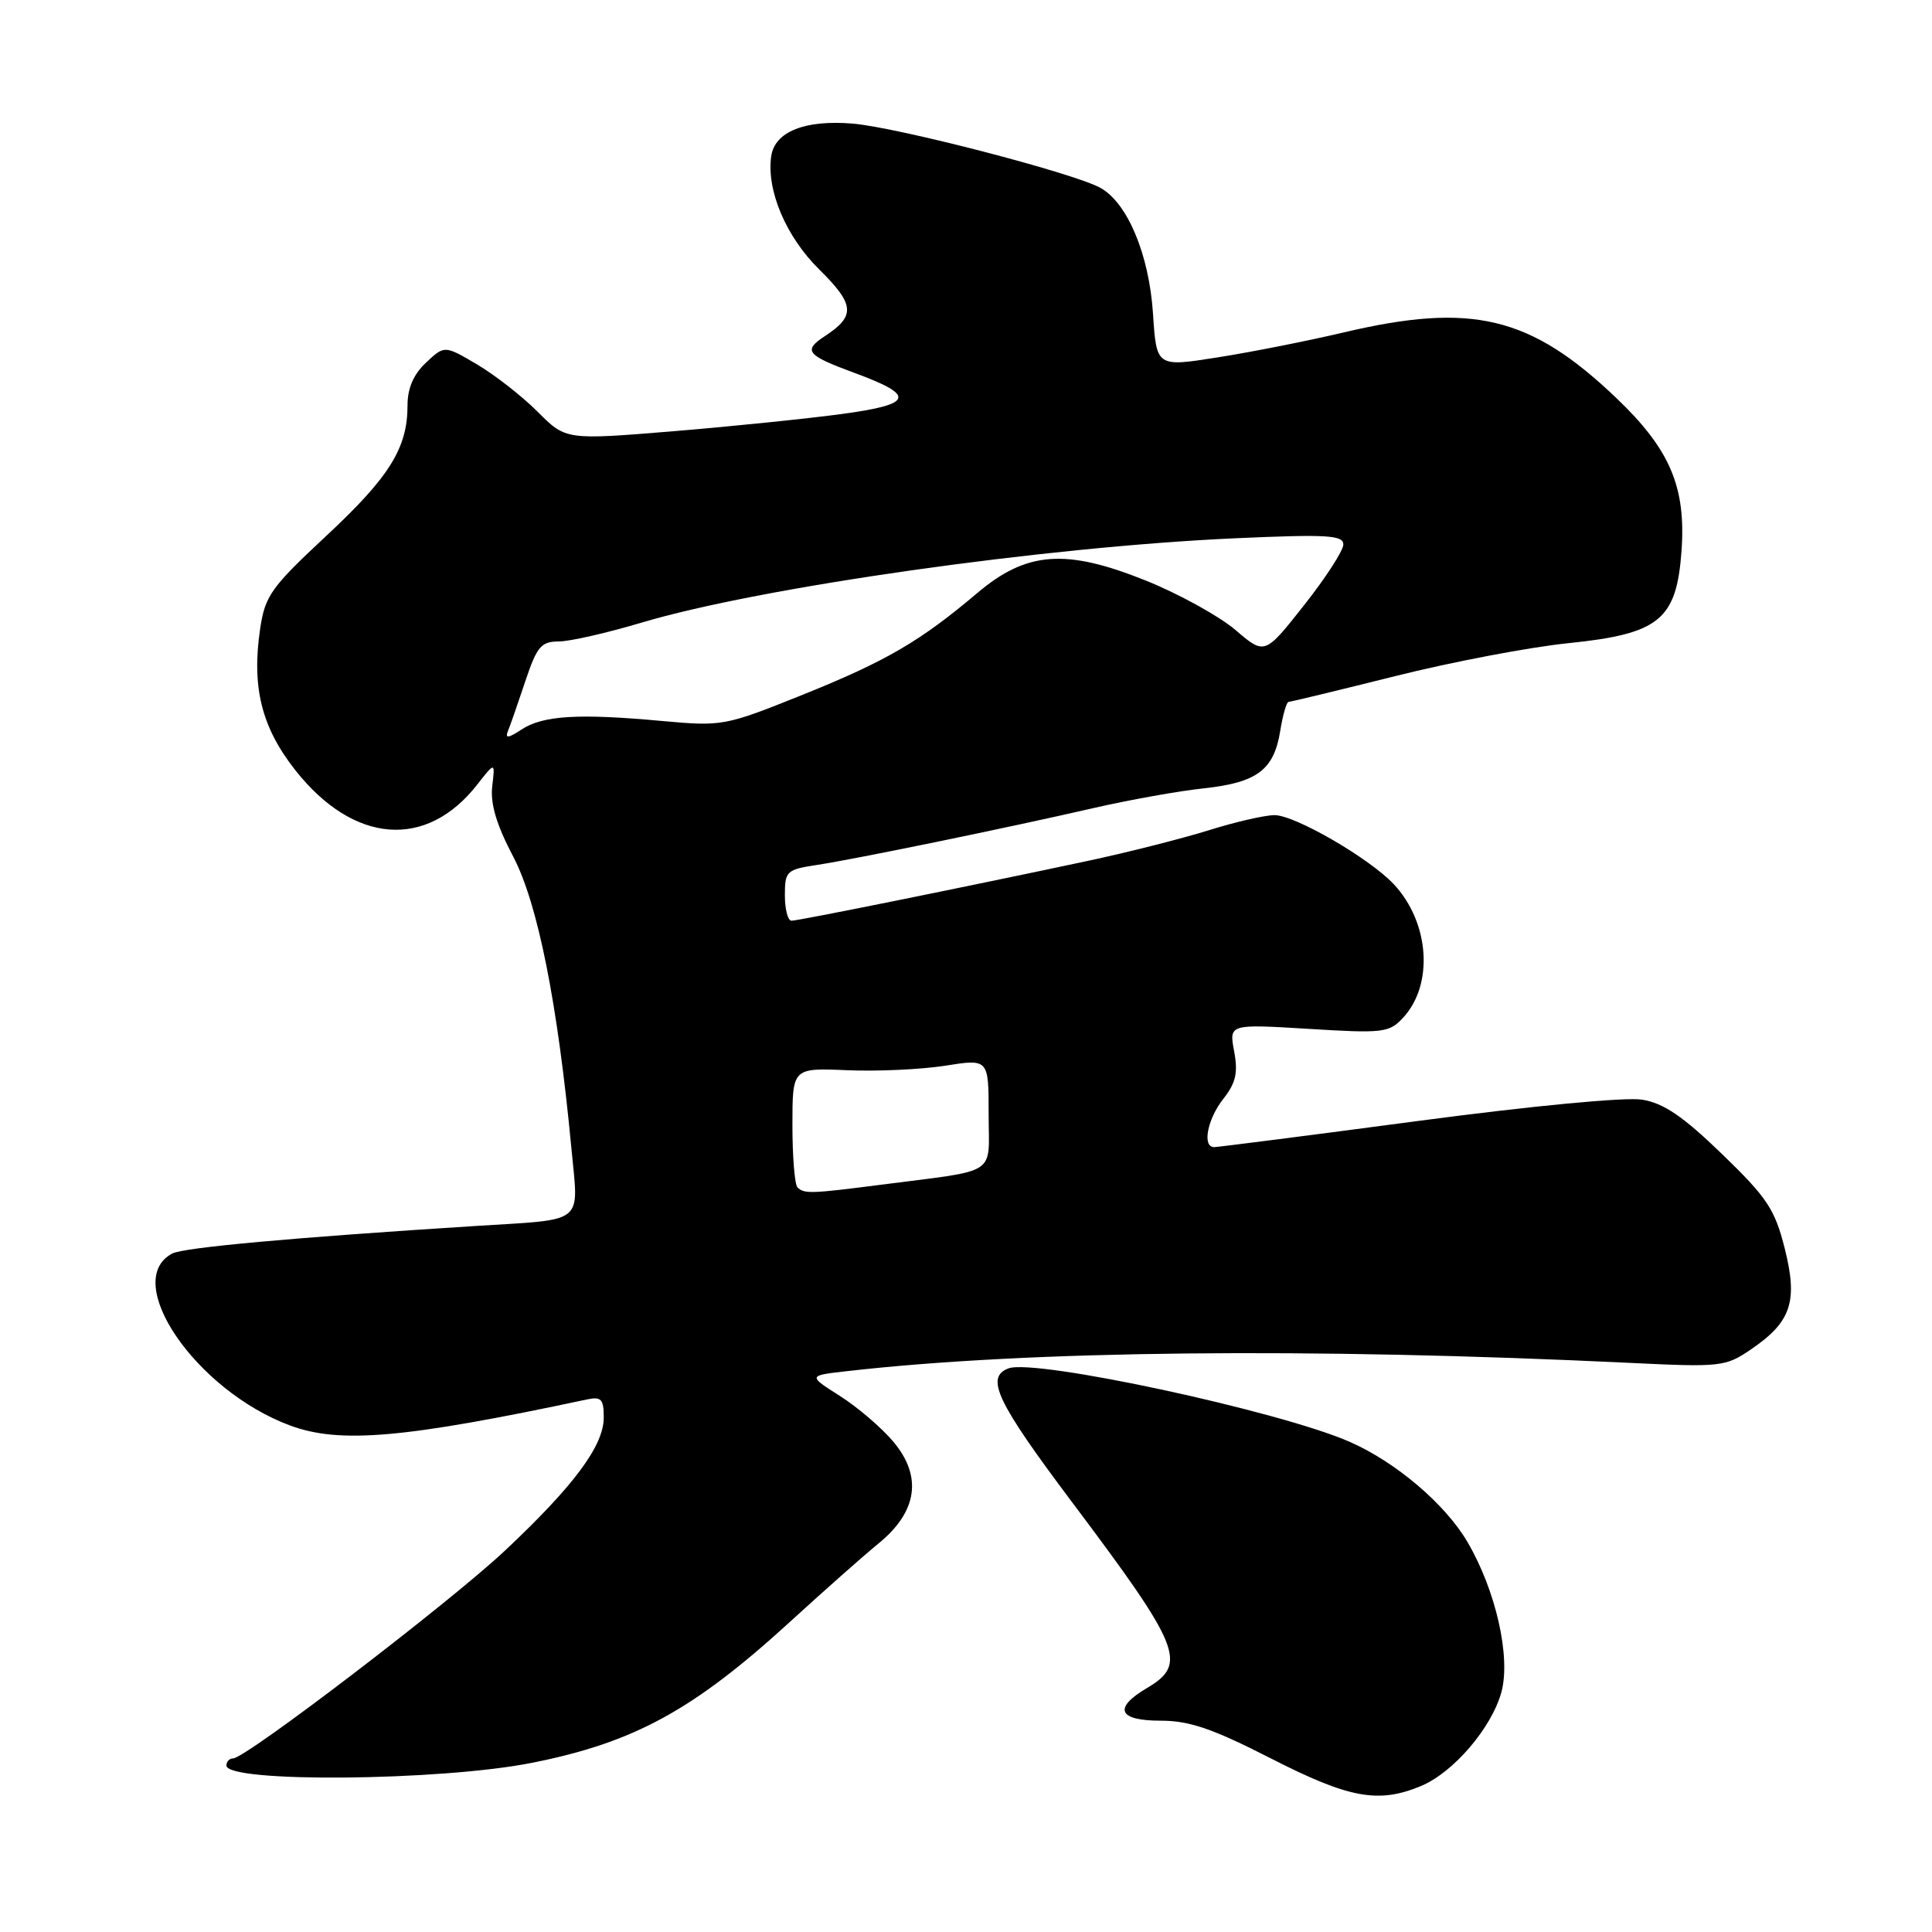 <?xml version="1.0" encoding="UTF-8" standalone="no"?>
<!DOCTYPE svg PUBLIC "-//W3C//DTD SVG 1.1//EN" "http://www.w3.org/Graphics/SVG/1.1/DTD/svg11.dtd" >
<svg xmlns="http://www.w3.org/2000/svg" xmlns:xlink="http://www.w3.org/1999/xlink" version="1.1" viewBox="0 0 256 256">
 <g >
 <path fill="currentColor"
d=" M 188.30 236.65 C 192.61 234.85 197.67 228.92 198.95 224.19 C 200.20 219.53 198.21 210.74 194.44 204.31 C 191.51 199.32 185.02 193.78 178.91 191.08 C 169.72 187.01 137.10 179.98 133.62 181.32 C 130.52 182.51 132.06 185.74 142.08 199.08 C 156.49 218.26 157.39 220.48 152.00 223.66 C 147.46 226.34 148.15 228.00 153.81 228.00 C 157.60 228.00 160.67 229.05 168.40 233.00 C 178.78 238.30 182.65 239.01 188.30 236.65 Z  M 70.50 233.58 C 84.05 230.89 91.91 226.58 104.71 214.87 C 109.14 210.82 114.41 206.15 116.43 204.50 C 121.57 200.30 122.24 195.63 118.37 191.03 C 116.81 189.18 113.63 186.45 111.29 184.97 C 107.04 182.27 107.04 182.27 112.27 181.68 C 136.37 178.94 173.55 178.55 216.00 180.59 C 228.02 181.17 228.64 181.10 232.00 178.81 C 237.36 175.16 238.26 172.46 236.48 165.40 C 235.17 160.22 234.15 158.69 228.17 152.91 C 222.99 147.90 220.44 146.17 217.58 145.71 C 215.39 145.35 202.91 146.54 187.78 148.55 C 173.47 150.45 161.36 152.00 160.88 152.00 C 159.27 152.00 159.97 148.30 162.10 145.60 C 163.76 143.49 164.06 142.15 163.53 139.30 C 162.85 135.69 162.85 135.69 173.40 136.33 C 183.27 136.94 184.07 136.84 185.90 134.87 C 190.00 130.48 189.43 122.24 184.69 117.17 C 181.44 113.71 171.58 108.00 168.87 108.01 C 167.57 108.02 163.64 108.92 160.15 110.02 C 156.65 111.11 149.45 112.94 144.15 114.07 C 127.87 117.54 105.80 122.00 104.88 122.00 C 104.39 122.00 104.00 120.48 104.00 118.63 C 104.00 115.43 104.22 115.22 108.25 114.61 C 113.47 113.81 133.51 109.69 145.00 107.05 C 149.68 105.98 156.20 104.81 159.50 104.46 C 166.58 103.70 168.81 102.02 169.64 96.83 C 169.98 94.72 170.48 93.00 170.75 93.00 C 171.02 93.00 177.38 91.46 184.87 89.59 C 192.37 87.71 202.71 85.74 207.85 85.22 C 219.87 83.99 222.15 82.13 222.81 73.01 C 223.42 64.53 221.29 59.53 214.16 52.73 C 202.79 41.88 195.05 40.03 178.00 44.06 C 173.32 45.16 165.84 46.65 161.37 47.35 C 153.24 48.64 153.24 48.64 152.78 41.57 C 152.26 33.67 149.37 26.81 145.75 24.86 C 142.04 22.87 118.91 16.88 113.00 16.38 C 106.66 15.85 102.66 17.44 102.19 20.70 C 101.54 25.21 104.15 31.37 108.56 35.71 C 113.26 40.35 113.39 41.86 109.31 44.53 C 106.37 46.46 106.85 47.06 113.17 49.39 C 121.36 52.40 121.06 53.55 111.75 54.83 C 107.21 55.45 97.08 56.49 89.24 57.14 C 74.98 58.31 74.98 58.31 71.24 54.56 C 69.18 52.50 65.56 49.67 63.20 48.28 C 58.90 45.75 58.90 45.75 56.45 48.05 C 54.79 49.60 54.00 51.44 54.00 53.71 C 54.00 59.37 51.62 63.19 43.24 71.00 C 35.93 77.81 35.13 78.94 34.48 83.25 C 33.32 91.04 34.64 96.36 39.15 102.08 C 46.86 111.82 56.48 112.59 63.22 103.98 C 65.61 100.93 65.61 100.93 65.22 104.21 C 64.96 106.51 65.79 109.30 67.99 113.48 C 71.26 119.70 73.89 132.88 75.72 152.22 C 76.67 162.36 77.72 161.52 63.00 162.45 C 38.83 163.98 24.33 165.30 22.82 166.10 C 16.02 169.72 25.91 184.20 38.37 188.86 C 44.98 191.34 53.50 190.60 77.75 185.44 C 79.67 185.03 80.00 185.38 80.00 187.83 C 80.00 191.55 76.08 196.84 66.97 205.41 C 59.67 212.28 32.56 233.00 30.88 233.00 C 30.40 233.00 30.00 233.42 30.00 233.94 C 30.00 236.25 58.35 236.00 70.50 233.58 Z  M 105.67 157.33 C 105.30 156.97 105.00 153.25 105.00 149.08 C 105.00 141.50 105.00 141.50 112.25 141.81 C 116.24 141.98 122.09 141.71 125.25 141.21 C 131.00 140.30 131.00 140.30 131.00 147.61 C 131.00 155.94 132.54 154.94 116.68 156.99 C 107.45 158.18 106.54 158.21 105.67 157.33 Z  M 67.31 96.85 C 67.62 96.11 68.65 93.14 69.61 90.25 C 71.14 85.68 71.71 85.00 74.01 85.00 C 75.46 85.00 80.35 83.89 84.88 82.54 C 100.66 77.81 138.34 72.46 163.75 71.32 C 175.86 70.78 178.00 70.91 178.00 72.15 C 178.00 72.95 175.66 76.57 172.79 80.20 C 167.58 86.80 167.58 86.80 163.70 83.47 C 161.56 81.65 156.24 78.71 151.88 76.95 C 141.23 72.66 136.03 73.04 129.47 78.60 C 121.93 84.98 117.41 87.61 106.36 92.06 C 96.02 96.21 95.74 96.26 87.68 95.53 C 76.69 94.52 71.96 94.80 69.13 96.65 C 67.33 97.83 66.90 97.88 67.31 96.85 Z "/>
</g>
</svg>